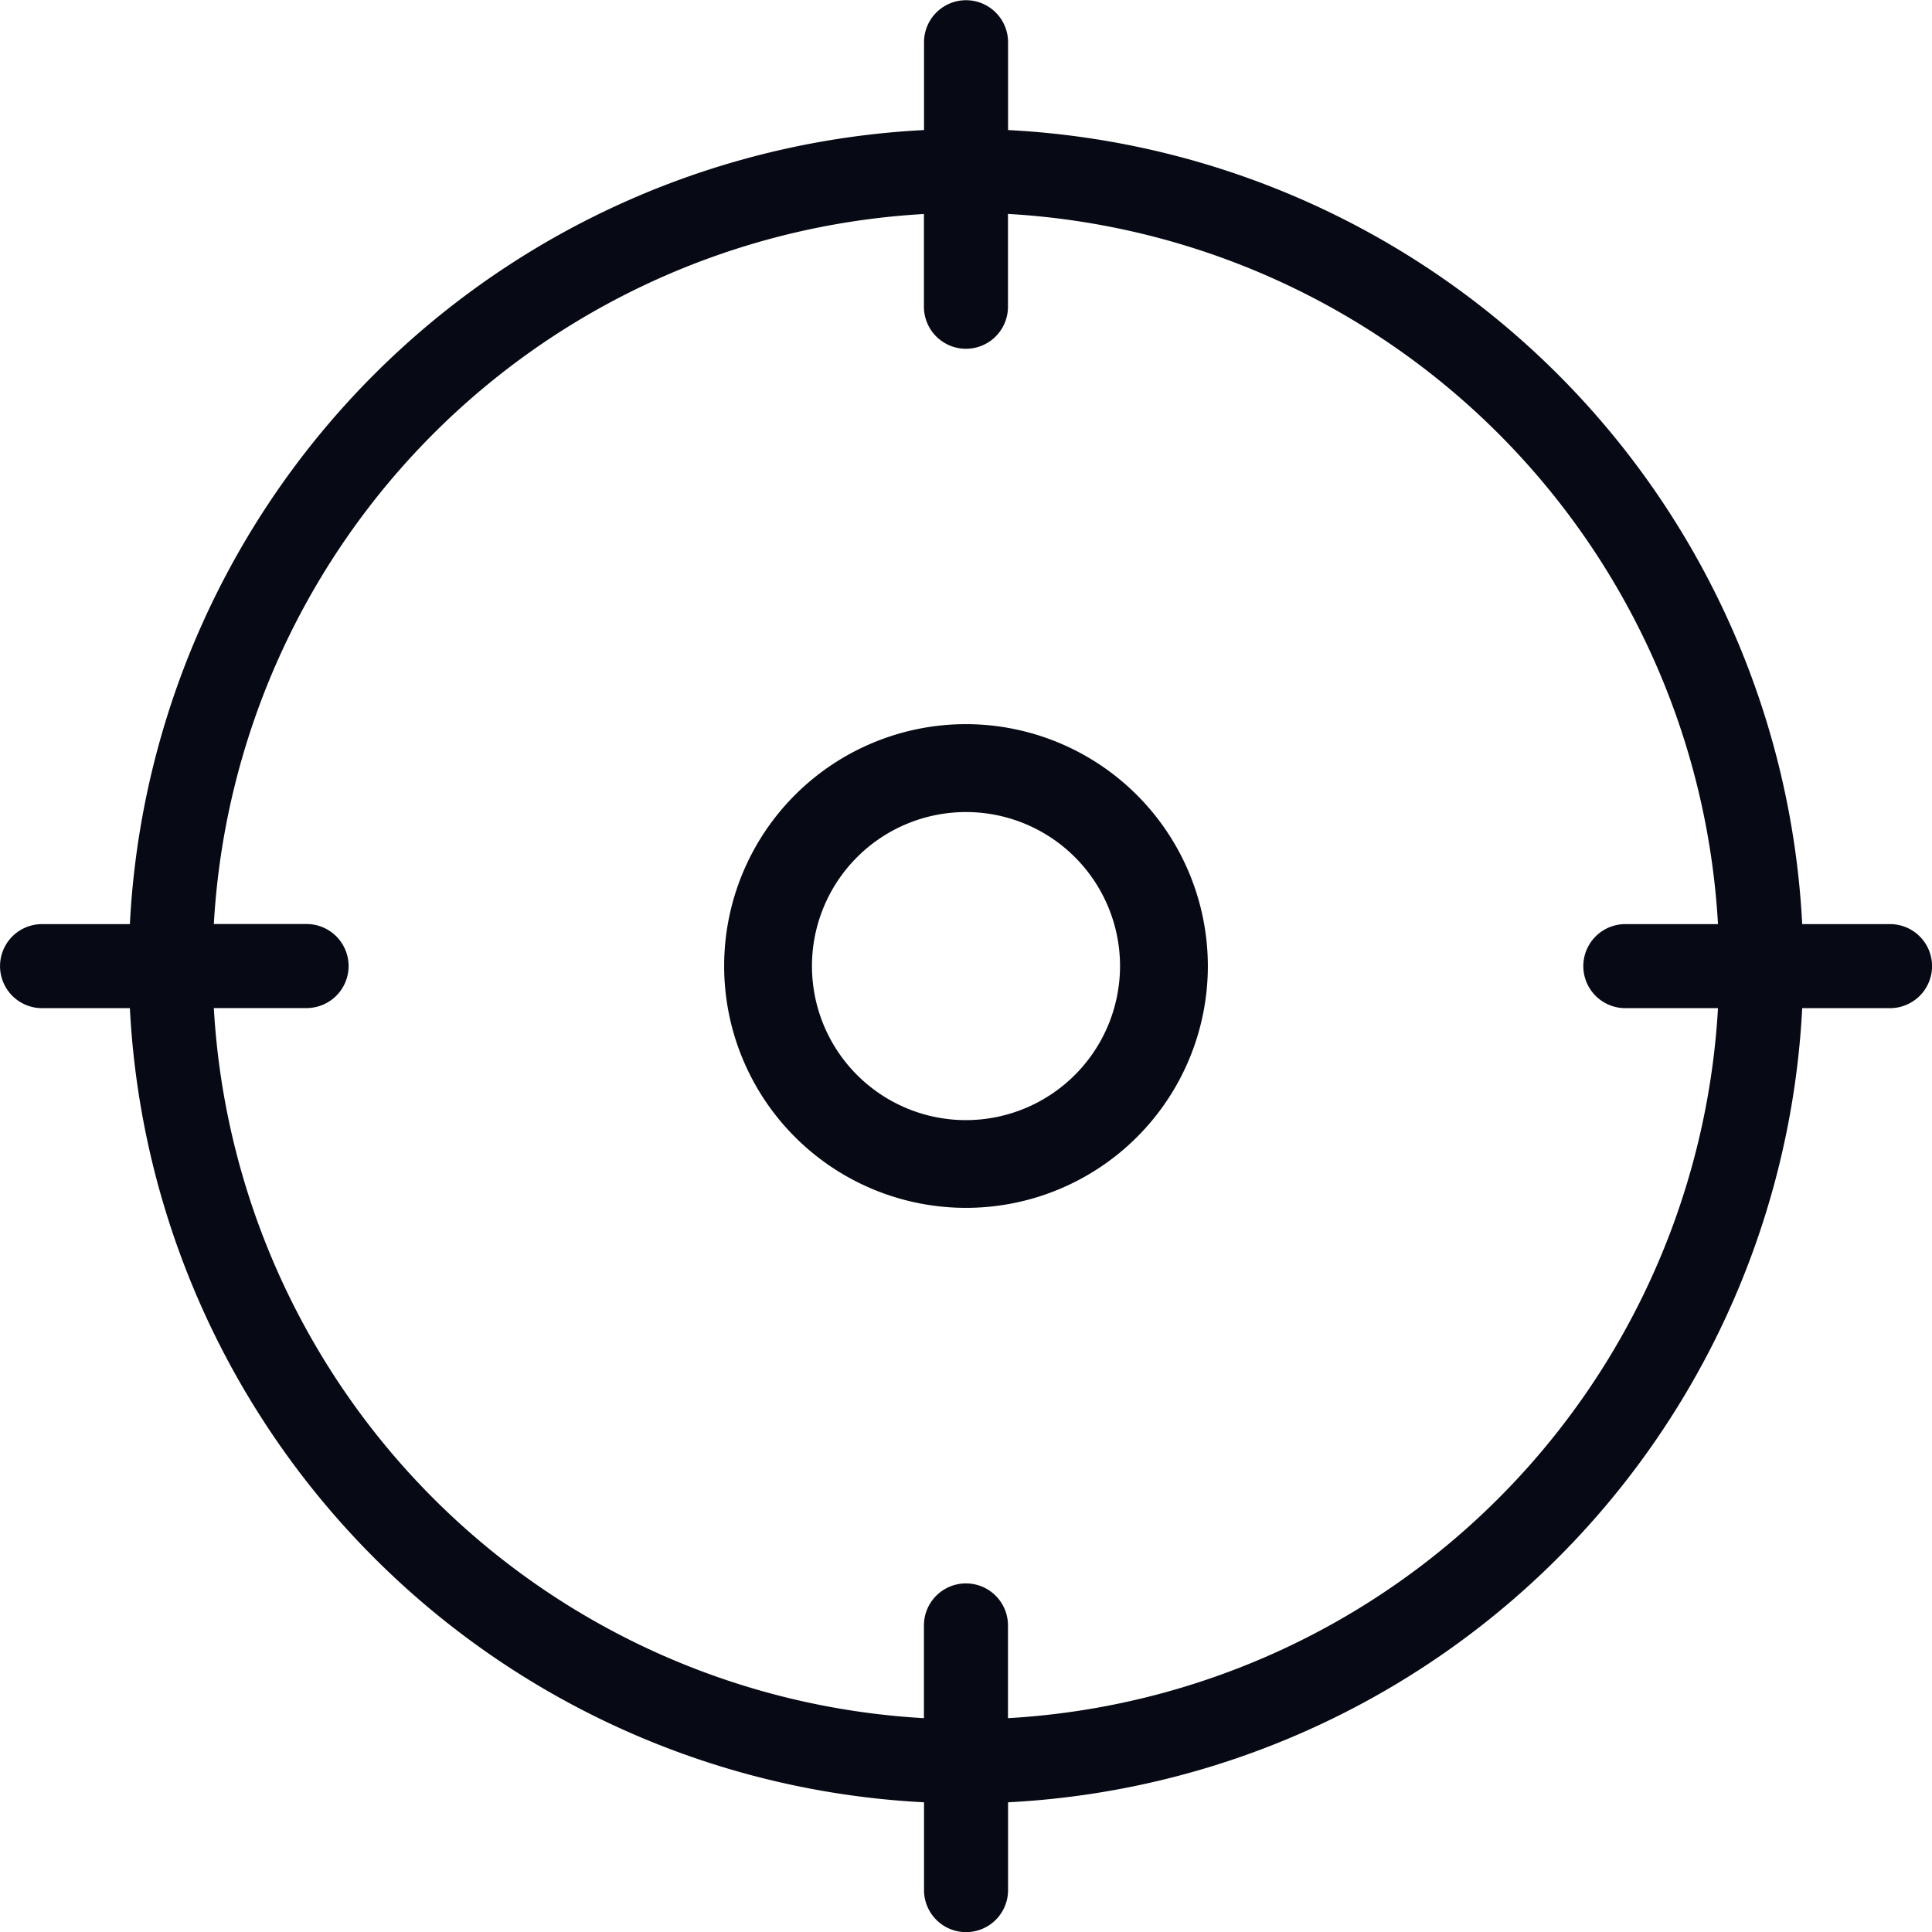 <svg xmlns="http://www.w3.org/2000/svg" width="22" height="22" viewBox="0 0 22 22">
    <defs>
        <style>
            .cls-1{fill:#070a14}
        </style>
    </defs>
    <g id="icon_pick" transform="translate(-33.437 -15.677)">
        <path id="패스_403" d="M44.937 24.423a2.754 2.754 0 1 0 2.754 2.754 2.757 2.757 0 0 0-2.754-2.754zm0 4.509a1.754 1.754 0 1 1 1.754-1.755 1.756 1.756 0 0 1-1.754 1.755z" class="cls-1" transform="translate(-.5 -.5)"/>
        <path id="패스_404" d="M54.959 26.2h-1a9.541 9.541 0 0 0-9.043-9.042v-1a.478.478 0 1 0-.957 0v1a9.541 9.541 0 0 0-9.043 9.042h-1a.478.478 0 0 0 0 .957h1a9.543 9.543 0 0 0 9.043 9.043v1a.478.478 0 1 0 .957 0v-1a9.543 9.543 0 0 0 9.043-9.043h1a.478.478 0 0 0 0-.957zm-10.044 9.042v-1.056a.478.478 0 1 0-.957 0v1.056a8.587 8.587 0 0 1-8.086-8.086h1.056a.478.478 0 0 0 0-.957h-1.056a8.586 8.586 0 0 1 8.086-8.085v1.056a.478.478 0 0 0 .957 0v-1.057A8.586 8.586 0 0 1 53 26.2h-1.055a.478.478 0 0 0 0 .957H53a8.587 8.587 0 0 1-8.085 8.085z" class="cls-1"/>
    </g>
</svg>
